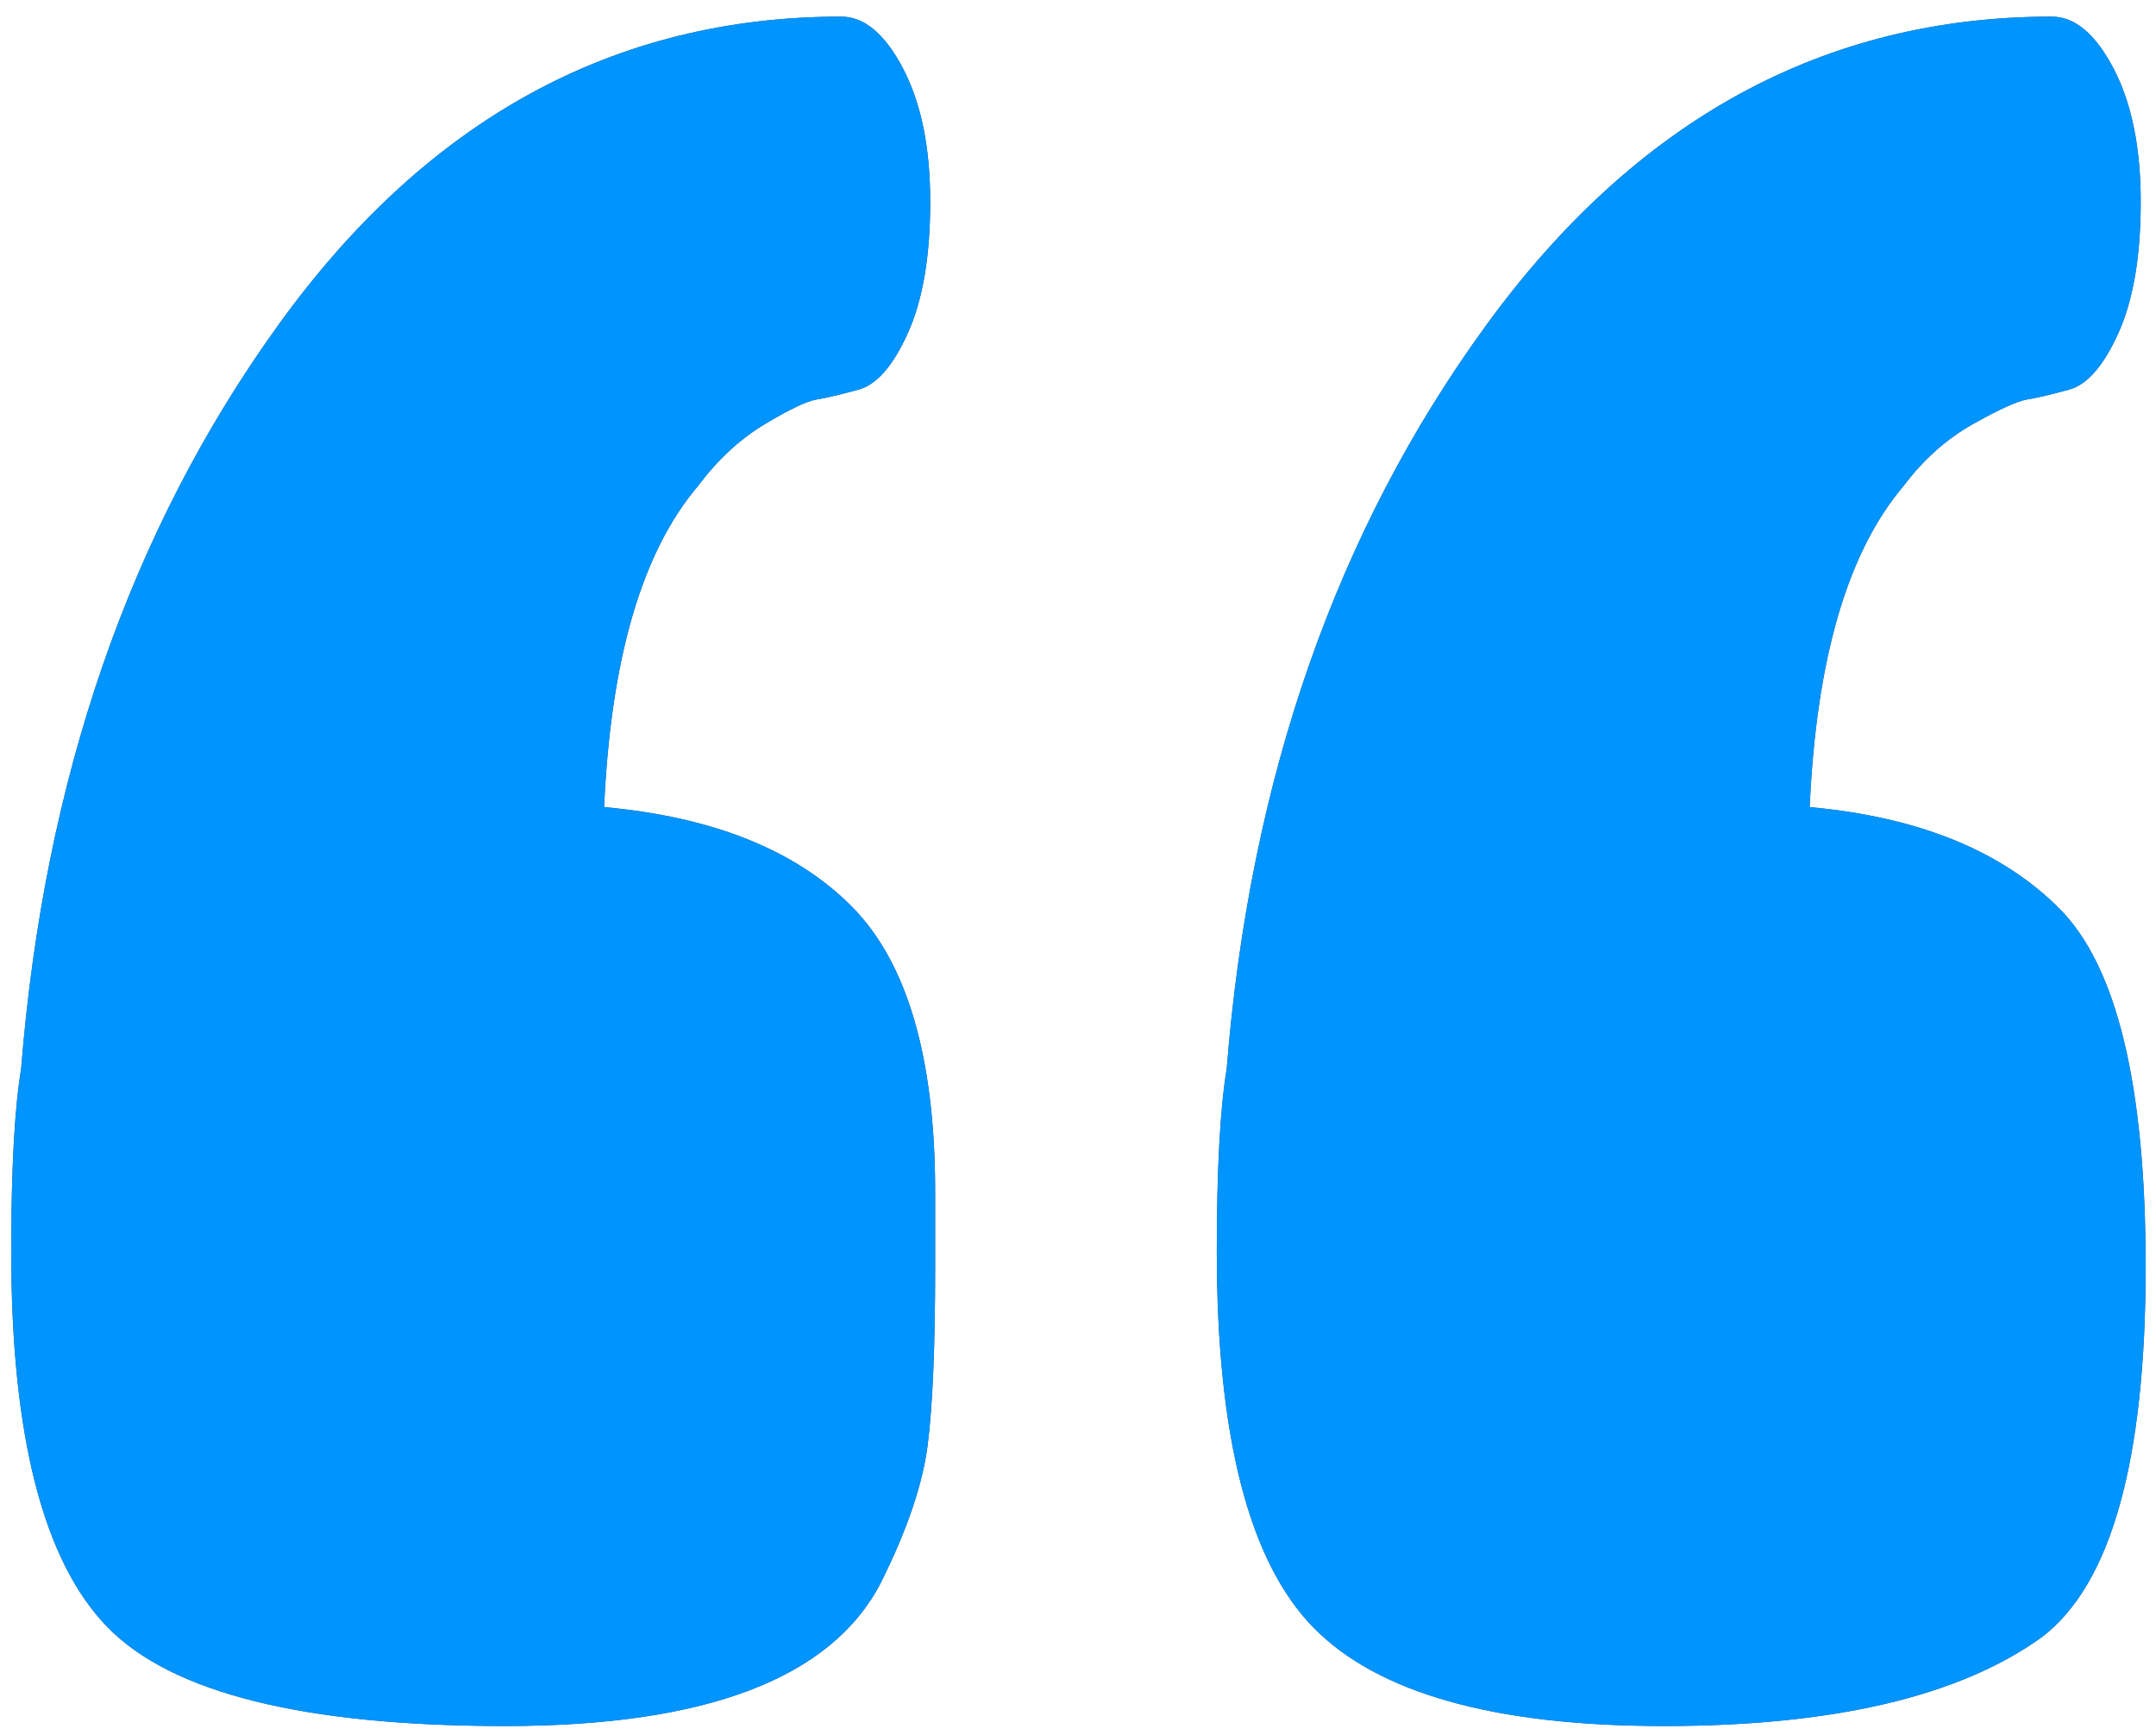 <?xml version="1.0" encoding="UTF-8"?>
<svg width="96px" height="77px" viewBox="0 0 96 77" version="1.1" xmlns="http://www.w3.org/2000/svg" xmlns:xlink="http://www.w3.org/1999/xlink">
    <!-- Generator: Sketch 55.2 (78181) - https://sketchapp.com -->
    <title>“</title>
    <desc>Created with Sketch.</desc>
    <defs>
        <path d="M32.9,87.94 C37.74,88.38 41.407,89.847 43.9,92.34 C46.393,94.833 47.64,99.087 47.64,105.1 L47.64,108.4 C47.64,111.92 47.53,114.56 47.31,116.32 C47.09,118.08 46.393,120.133 45.22,122.48 C43.02,126.733 37.447,128.86 28.5,128.86 C19.553,128.86 13.65,127.393 10.79,124.46 C7.93,121.527 6.5,115.953 6.5,107.74 C6.5,104.073 6.647,101.36 6.94,99.6 C7.967,86.693 11.78,75.657 18.38,66.49 C24.98,57.323 33.34,52.74 43.46,52.74 C44.487,52.74 45.403,53.51 46.21,55.05 C47.017,56.59 47.42,58.57 47.42,60.99 C47.42,63.41 47.09,65.353 46.43,66.82 C45.77,68.287 45.037,69.13 44.23,69.35 C43.423,69.57 42.8,69.717 42.36,69.79 C41.92,69.863 41.15,70.23 40.05,70.89 C38.95,71.55 37.96,72.467 37.08,73.64 C34.587,76.573 33.193,81.34 32.9,87.94 Z M86.58,87.94 C91.42,88.38 95.123,89.883 97.69,92.45 C100.257,95.017 101.54,100.333 101.54,108.4 C101.54,117.053 100,122.553 96.92,124.9 C93.253,127.54 87.643,128.86 80.09,128.86 C72.537,128.86 67.33,127.393 64.47,124.46 C61.61,121.527 60.18,115.953 60.18,107.74 C60.18,104.073 60.327,101.36 60.62,99.6 C61.647,86.693 65.497,75.657 72.17,66.49 C78.843,57.323 87.24,52.74 97.36,52.74 C98.387,52.74 99.303,53.51 100.11,55.05 C100.917,56.59 101.32,58.57 101.32,60.99 C101.32,63.41 100.99,65.353 100.33,66.82 C99.67,68.287 98.937,69.13 98.13,69.35 C97.323,69.57 96.7,69.717 96.26,69.79 C95.82,69.863 95.013,70.23 93.84,70.89 C92.667,71.55 91.64,72.467 90.76,73.64 C88.267,76.573 86.873,81.34 86.58,87.94 Z" id="path-1"></path>
    </defs>
    <g id="Welcome" stroke="none" stroke-width="1" fill="none" fill-rule="evenodd">
        <g id="Desktop-HD" transform="translate(-172, -916)" fill-rule="nonzero">
            <g id="Testimonials" transform="translate(166, 864)">
                <g id="“">
                    <use fill="#4A4A4A" xlink:href="#path-1"></use>
                    <use fill="#0094FF" xlink:href="#path-1"></use>
                </g>
            </g>
        </g>
    </g>
</svg>
